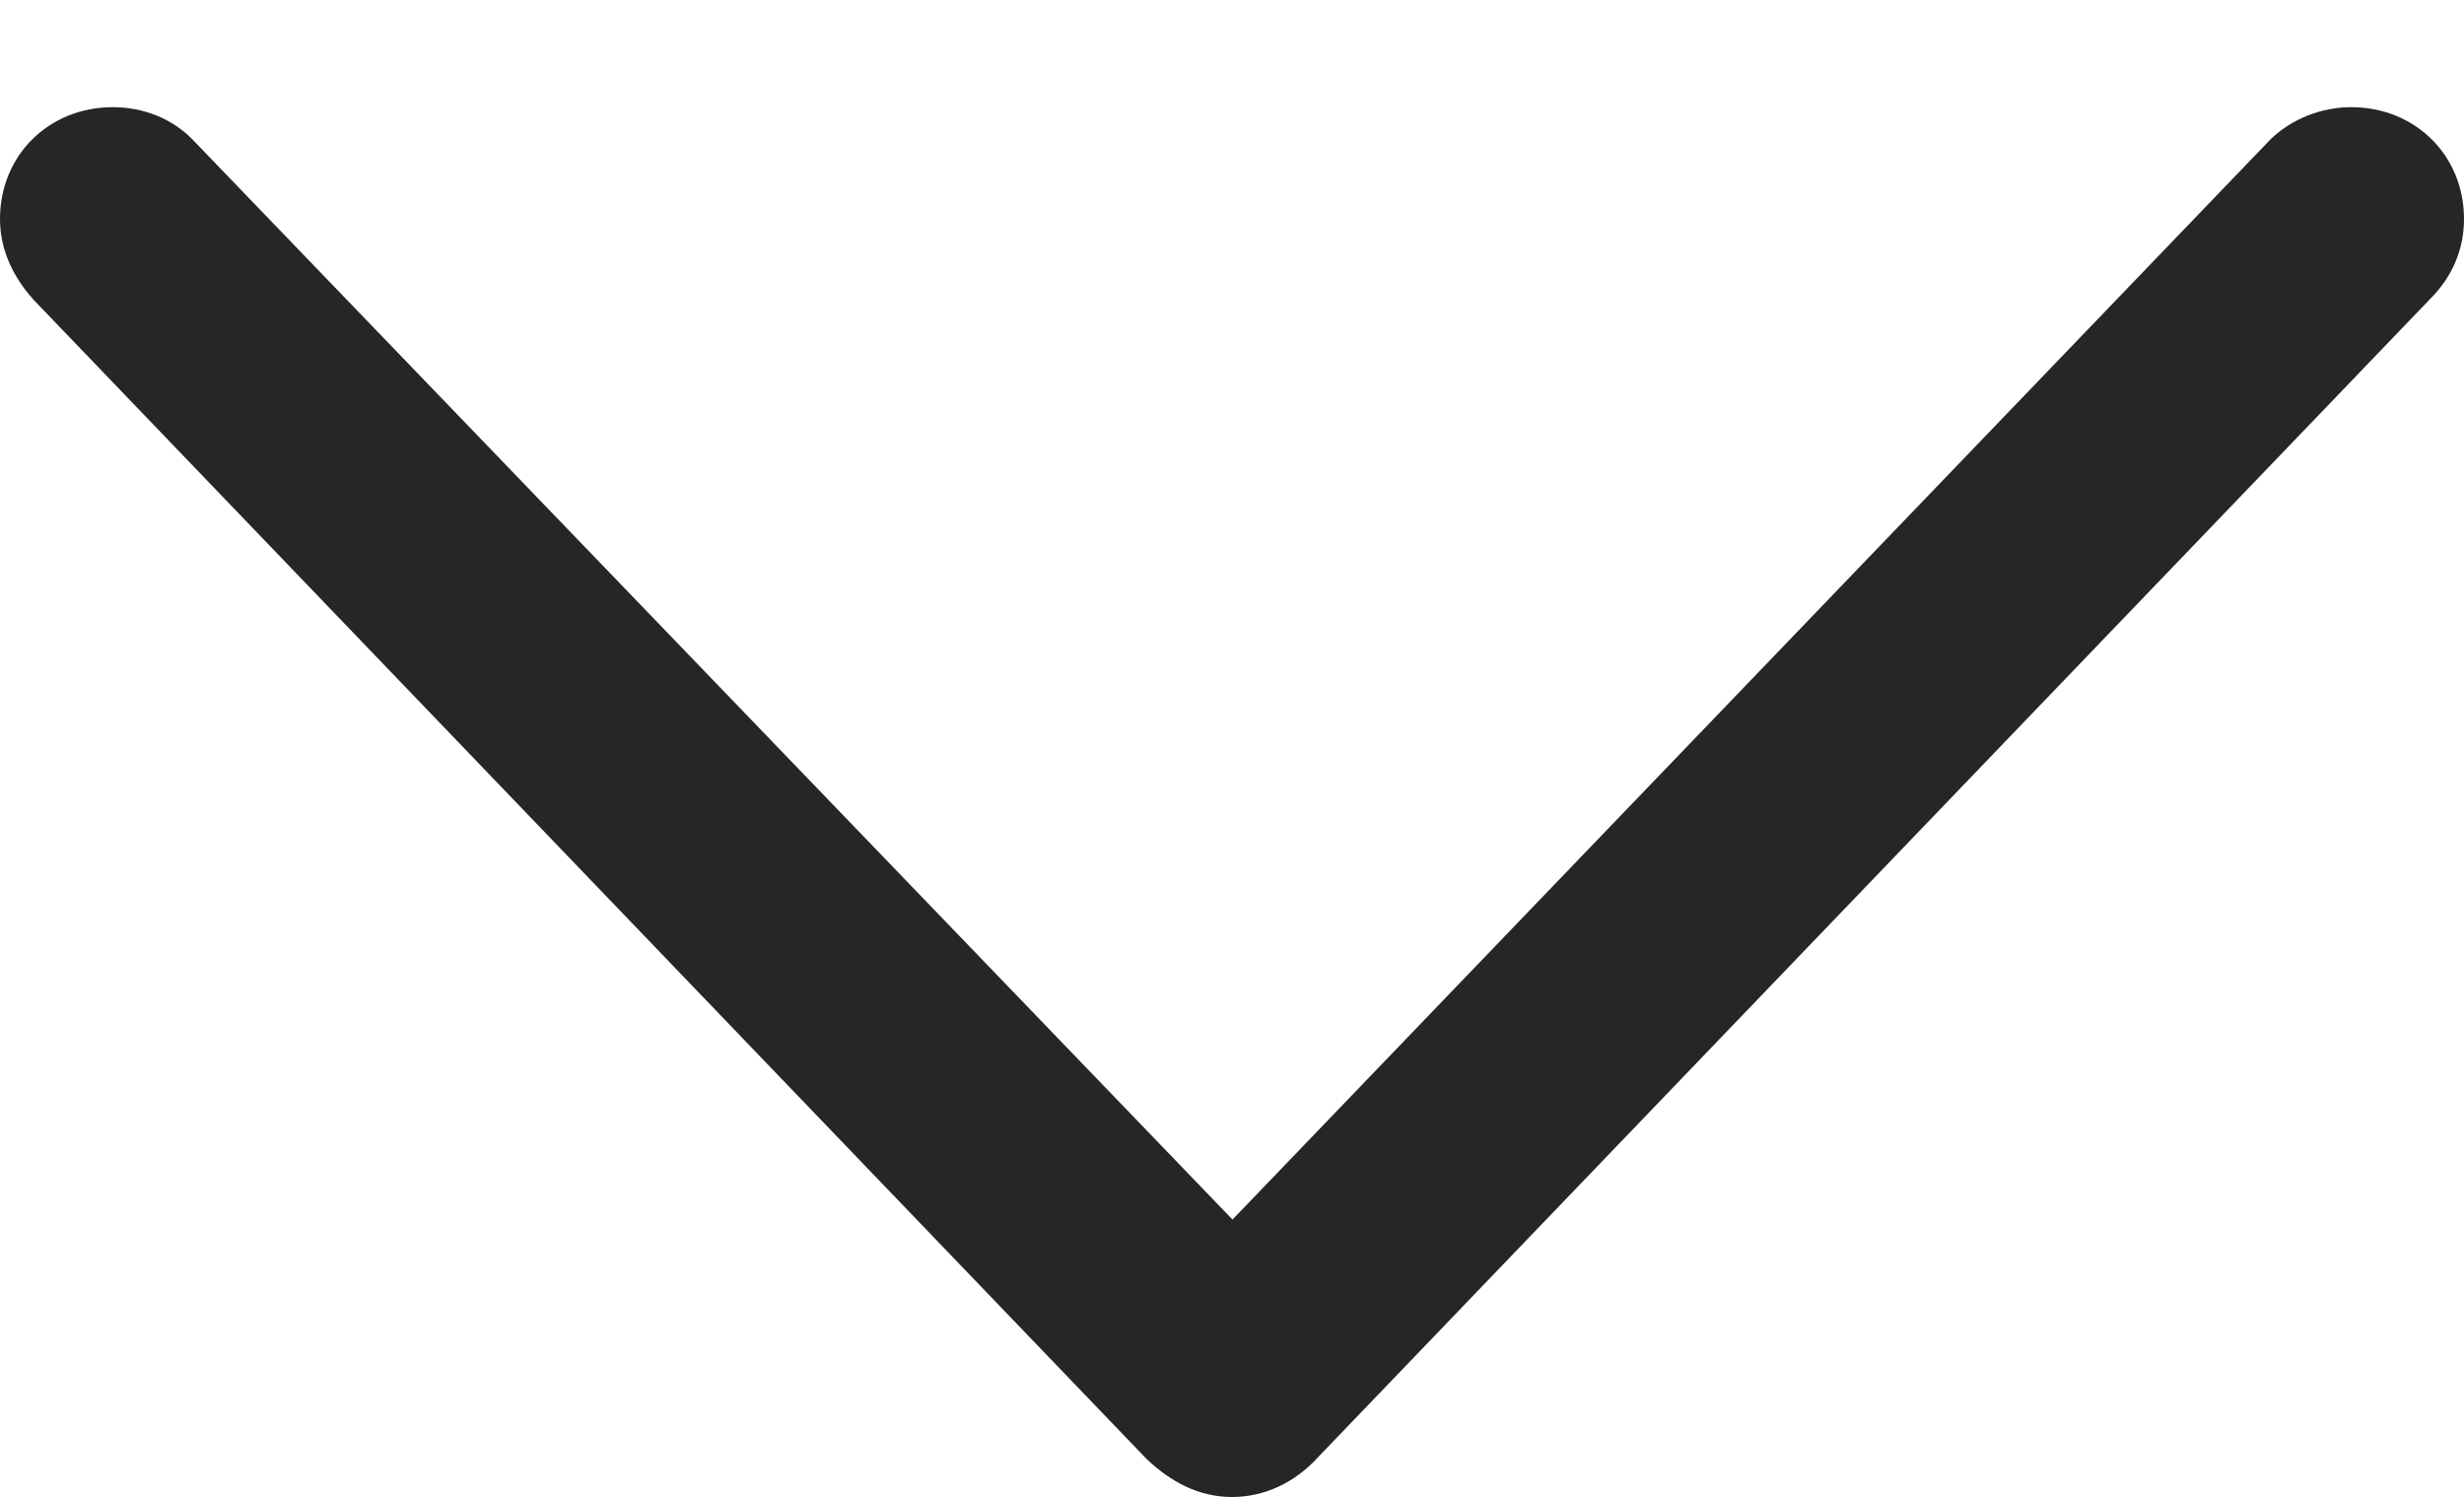 <?xml version="1.0" encoding="UTF-8"?>
<!--Generator: Apple Native CoreSVG 326-->
<!DOCTYPE svg
PUBLIC "-//W3C//DTD SVG 1.1//EN"
       "http://www.w3.org/Graphics/SVG/1.1/DTD/svg11.dtd">
<svg version="1.1" xmlns="http://www.w3.org/2000/svg" xmlns:xlink="http://www.w3.org/1999/xlink" viewBox="0 0 546 331.75">
 <g>
  <rect height="331.75" opacity="0" width="546" x="0" y="0"/>
  <path d="M273 331.75C280.25 331.75 287 328.5 292 323L538.5 66.25C543.25 61.5 546 55.5 546 48.5C546 34.5 535.25 23.75 521 23.75C514.5 23.75 508 26.25 503.25 30.75L257.75 286.25L288.5 286.25L42.5 30.75C38 26.25 31.75 23.75 25 23.75C10.75 23.75 0 34.5 0 48.5C0 55.5 3 61.5 7.5 66.5L254 323.25C259.5 328.5 265.75 331.75 273 331.75Z" fill="black" fill-opacity="0.85"/>
 </g>
</svg>
